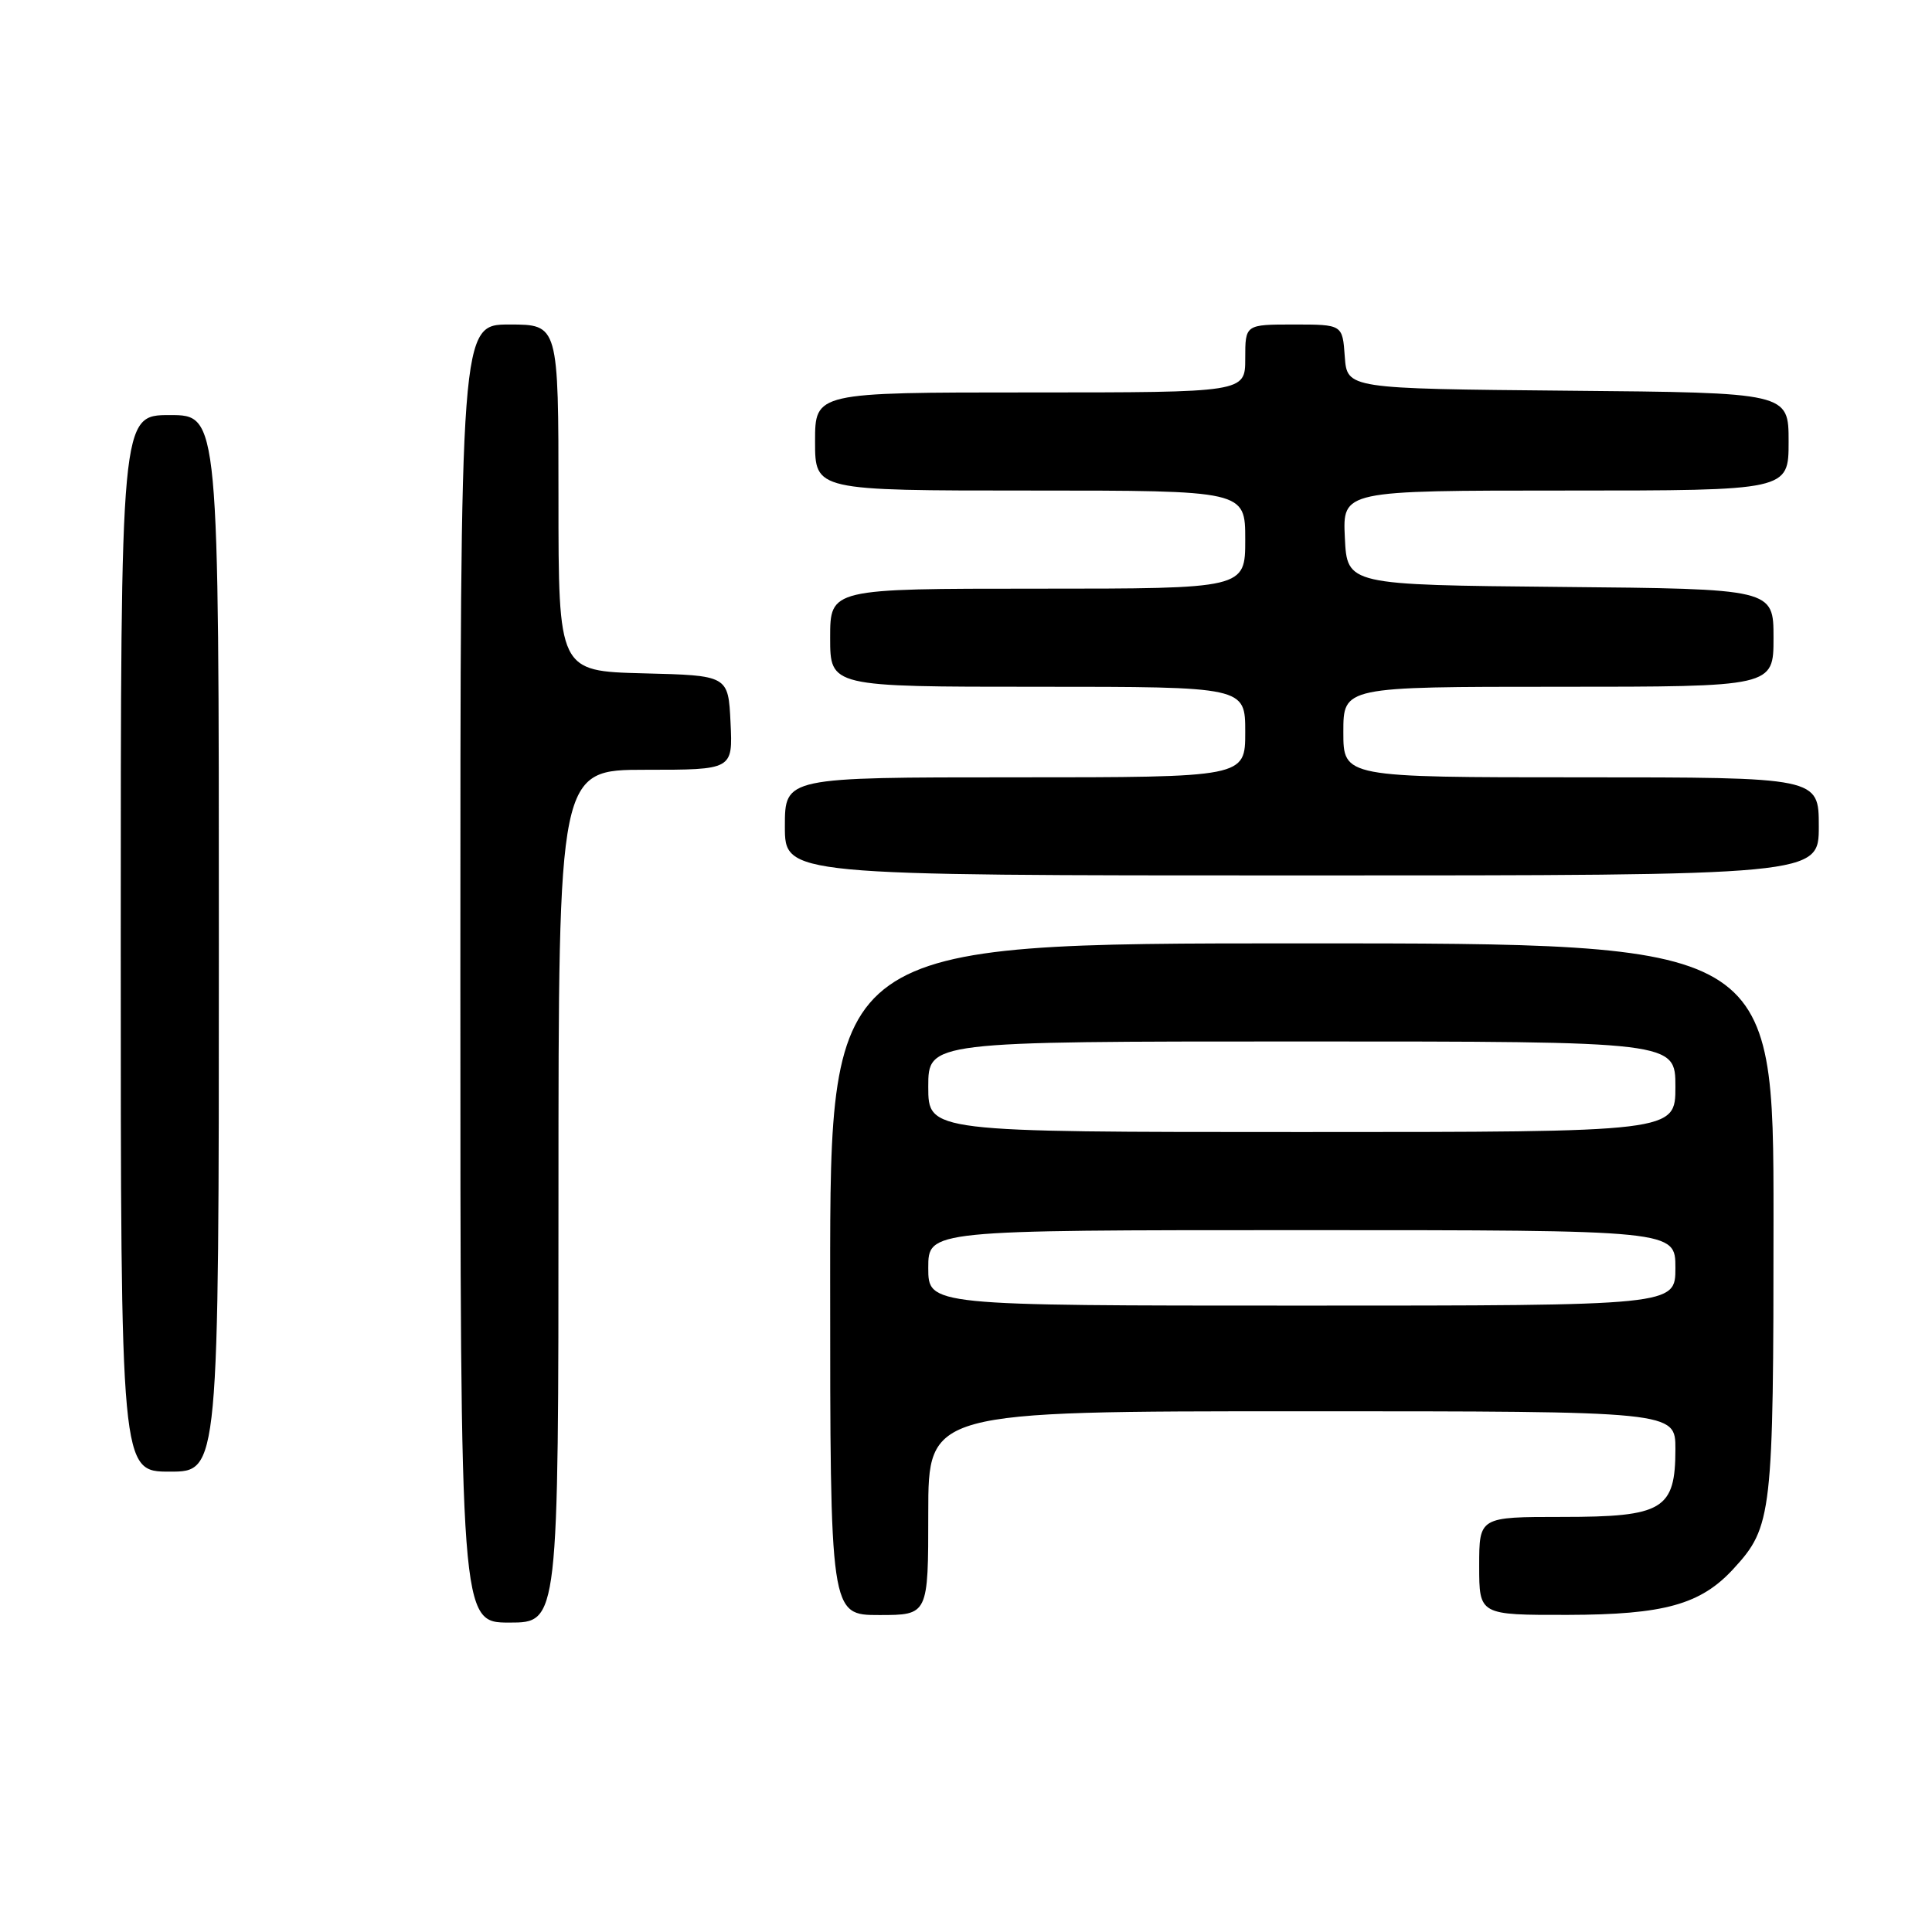 <?xml version="1.0" encoding="UTF-8" standalone="no"?>
<!DOCTYPE svg PUBLIC "-//W3C//DTD SVG 1.1//EN" "http://www.w3.org/Graphics/SVG/1.1/DTD/svg11.dtd" >
<svg xmlns="http://www.w3.org/2000/svg" xmlns:xlink="http://www.w3.org/1999/xlink" version="1.1" viewBox="0 0 256 256">
 <g >
 <path fill="currentColor"
d=" M 74.00 158.50 C 74.00 102.00 74.00 102.00 85.55 102.00 C 97.10 102.00 97.10 102.00 96.80 95.75 C 96.50 89.50 96.50 89.50 85.25 89.22 C 74.00 88.93 74.00 88.93 74.00 65.97 C 74.00 43.00 74.00 43.00 67.50 43.00 C 61.00 43.00 61.00 43.00 61.00 129.00 C 61.00 215.00 61.00 215.00 67.50 215.00 C 74.00 215.00 74.00 215.00 74.00 158.50 Z  M 123.00 200.50 C 123.00 187.00 123.00 187.00 172.50 187.00 C 222.00 187.00 222.00 187.00 222.00 192.00 C 222.00 200.03 220.38 201.00 207.00 201.00 C 196.00 201.00 196.00 201.00 196.00 207.50 C 196.00 214.00 196.00 214.00 207.75 213.98 C 220.51 213.95 225.35 212.61 229.70 207.87 C 234.82 202.30 235.00 200.74 235.00 161.53 C 235.00 125.00 235.00 125.00 172.50 125.00 C 110.00 125.00 110.00 125.00 110.00 169.50 C 110.00 214.00 110.00 214.00 116.50 214.00 C 123.00 214.00 123.00 214.00 123.00 200.50 Z  M 29.00 125.00 C 29.00 55.00 29.00 55.00 22.50 55.00 C 16.00 55.00 16.00 55.00 16.00 125.00 C 16.00 195.00 16.00 195.00 22.50 195.00 C 29.00 195.00 29.00 195.00 29.00 125.00 Z  M 241.00 109.50 C 241.00 103.00 241.00 103.00 209.50 103.00 C 178.00 103.00 178.00 103.00 178.00 97.00 C 178.00 91.00 178.00 91.00 206.50 91.00 C 235.00 91.00 235.00 91.00 235.00 84.52 C 235.00 78.03 235.00 78.03 206.75 77.77 C 178.50 77.50 178.50 77.50 178.20 71.25 C 177.90 65.00 177.90 65.00 207.45 65.00 C 237.00 65.00 237.00 65.00 237.00 58.52 C 237.00 52.03 237.00 52.03 207.75 51.77 C 178.50 51.50 178.50 51.50 178.19 47.25 C 177.89 43.00 177.89 43.00 171.44 43.00 C 165.00 43.00 165.00 43.00 165.00 47.50 C 165.00 52.00 165.00 52.00 136.50 52.00 C 108.00 52.00 108.00 52.00 108.00 58.50 C 108.00 65.00 108.00 65.00 136.50 65.00 C 165.00 65.00 165.00 65.00 165.00 71.50 C 165.00 78.00 165.00 78.00 137.50 78.00 C 110.00 78.00 110.00 78.00 110.00 84.50 C 110.00 91.00 110.00 91.00 137.50 91.00 C 165.00 91.00 165.00 91.00 165.00 97.00 C 165.00 103.00 165.00 103.00 134.50 103.00 C 104.00 103.00 104.00 103.00 104.00 109.50 C 104.00 116.00 104.00 116.00 172.50 116.00 C 241.00 116.00 241.00 116.00 241.00 109.50 Z  M 123.00 168.00 C 123.00 163.00 123.00 163.00 172.50 163.00 C 222.00 163.00 222.00 163.00 222.00 168.00 C 222.00 173.00 222.00 173.00 172.50 173.00 C 123.00 173.00 123.00 173.00 123.00 168.00 Z  M 123.00 144.00 C 123.00 138.00 123.00 138.00 172.50 138.00 C 222.00 138.00 222.00 138.00 222.00 144.00 C 222.00 150.00 222.00 150.00 172.50 150.00 C 123.00 150.00 123.00 150.00 123.00 144.00 Z "/>
</g>
</svg>